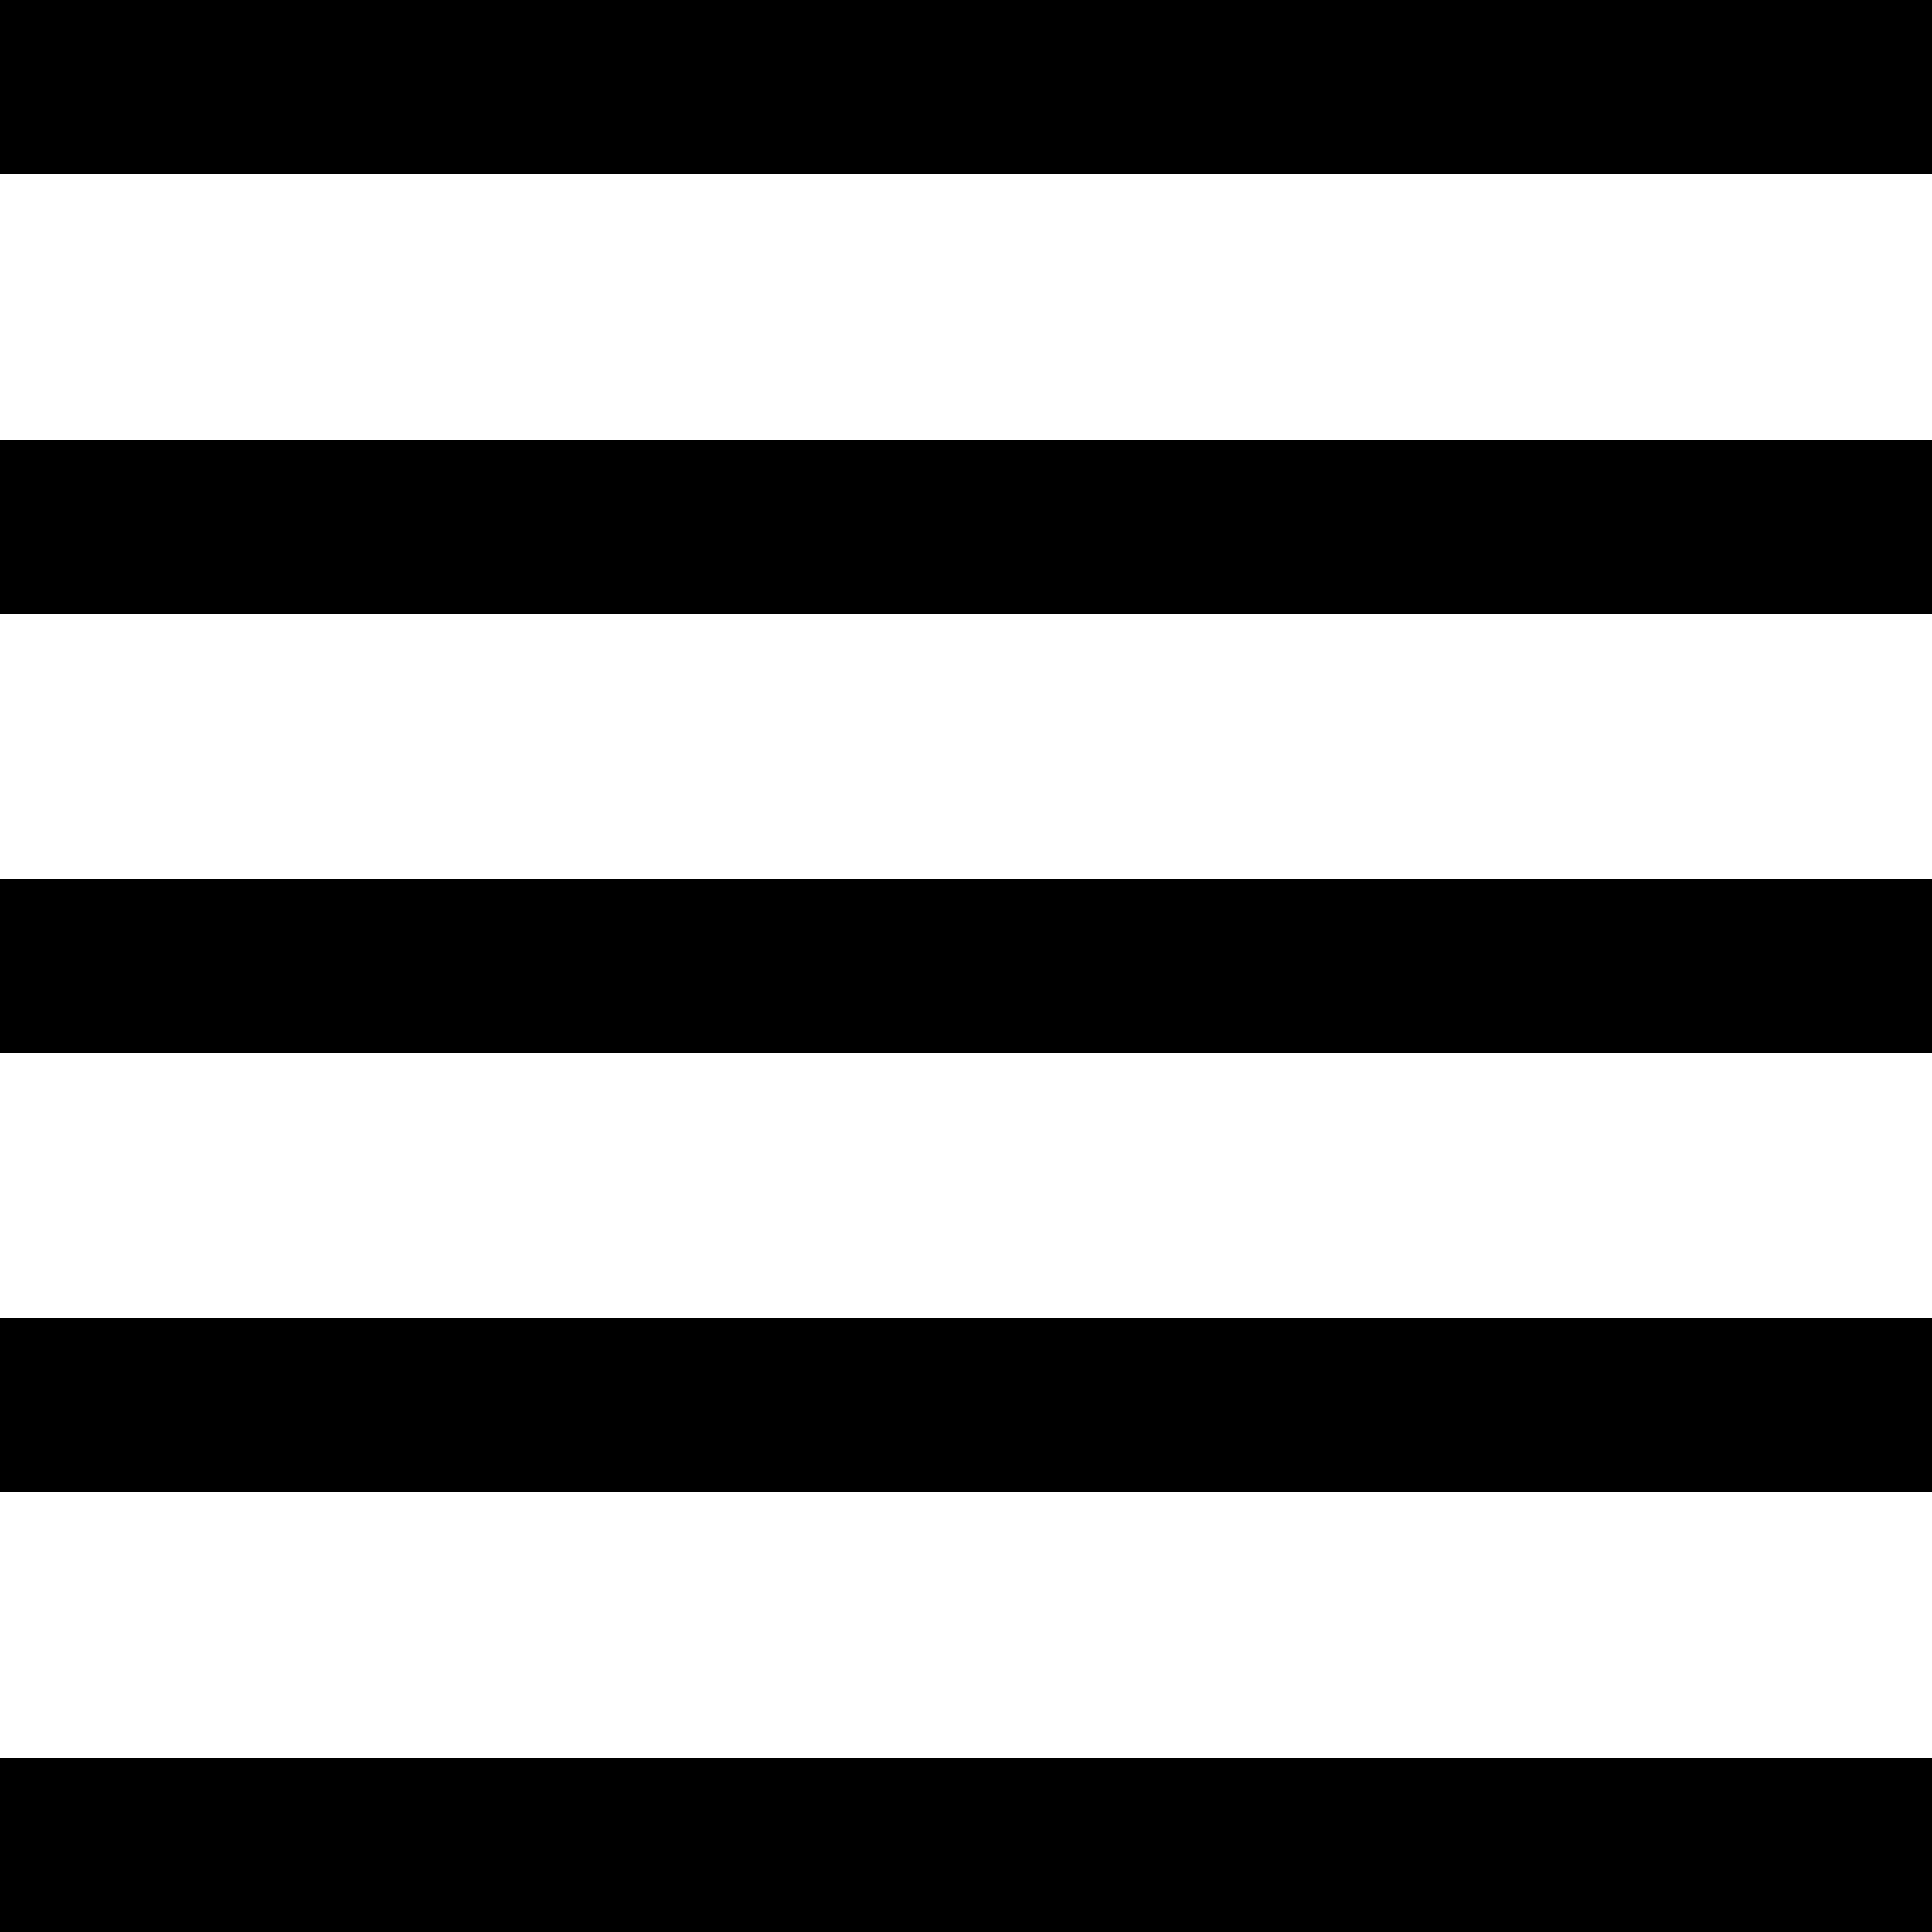 <?xml version="1.0" encoding="utf-8"?>
<!-- Generator: Adobe Illustrator 19.0.0, SVG Export Plug-In . SVG Version: 6.00 Build 0)  -->
<svg version="1.1" id="图层_1" xmlns="http://www.w3.org/2000/svg" xmlns:xlink="http://www.w3.org/1999/xlink" x="0px" y="0px"
	 viewBox="0 0 500 500" style="enable-background:new 0 0 500 500;" xml:space="preserve">
<g id="XMLID_295_">
	<rect id="XMLID_292_" width="500" height="45"/>
	<rect id="XMLID_296_" y="113.8" width="500" height="45"/>
	<rect id="XMLID_297_" y="227.5" width="500" height="45"/>
	<rect id="XMLID_298_" y="341.2" width="500" height="45"/>
	<rect id="XMLID_299_" y="455" width="500" height="45"/>
</g>
</svg>
